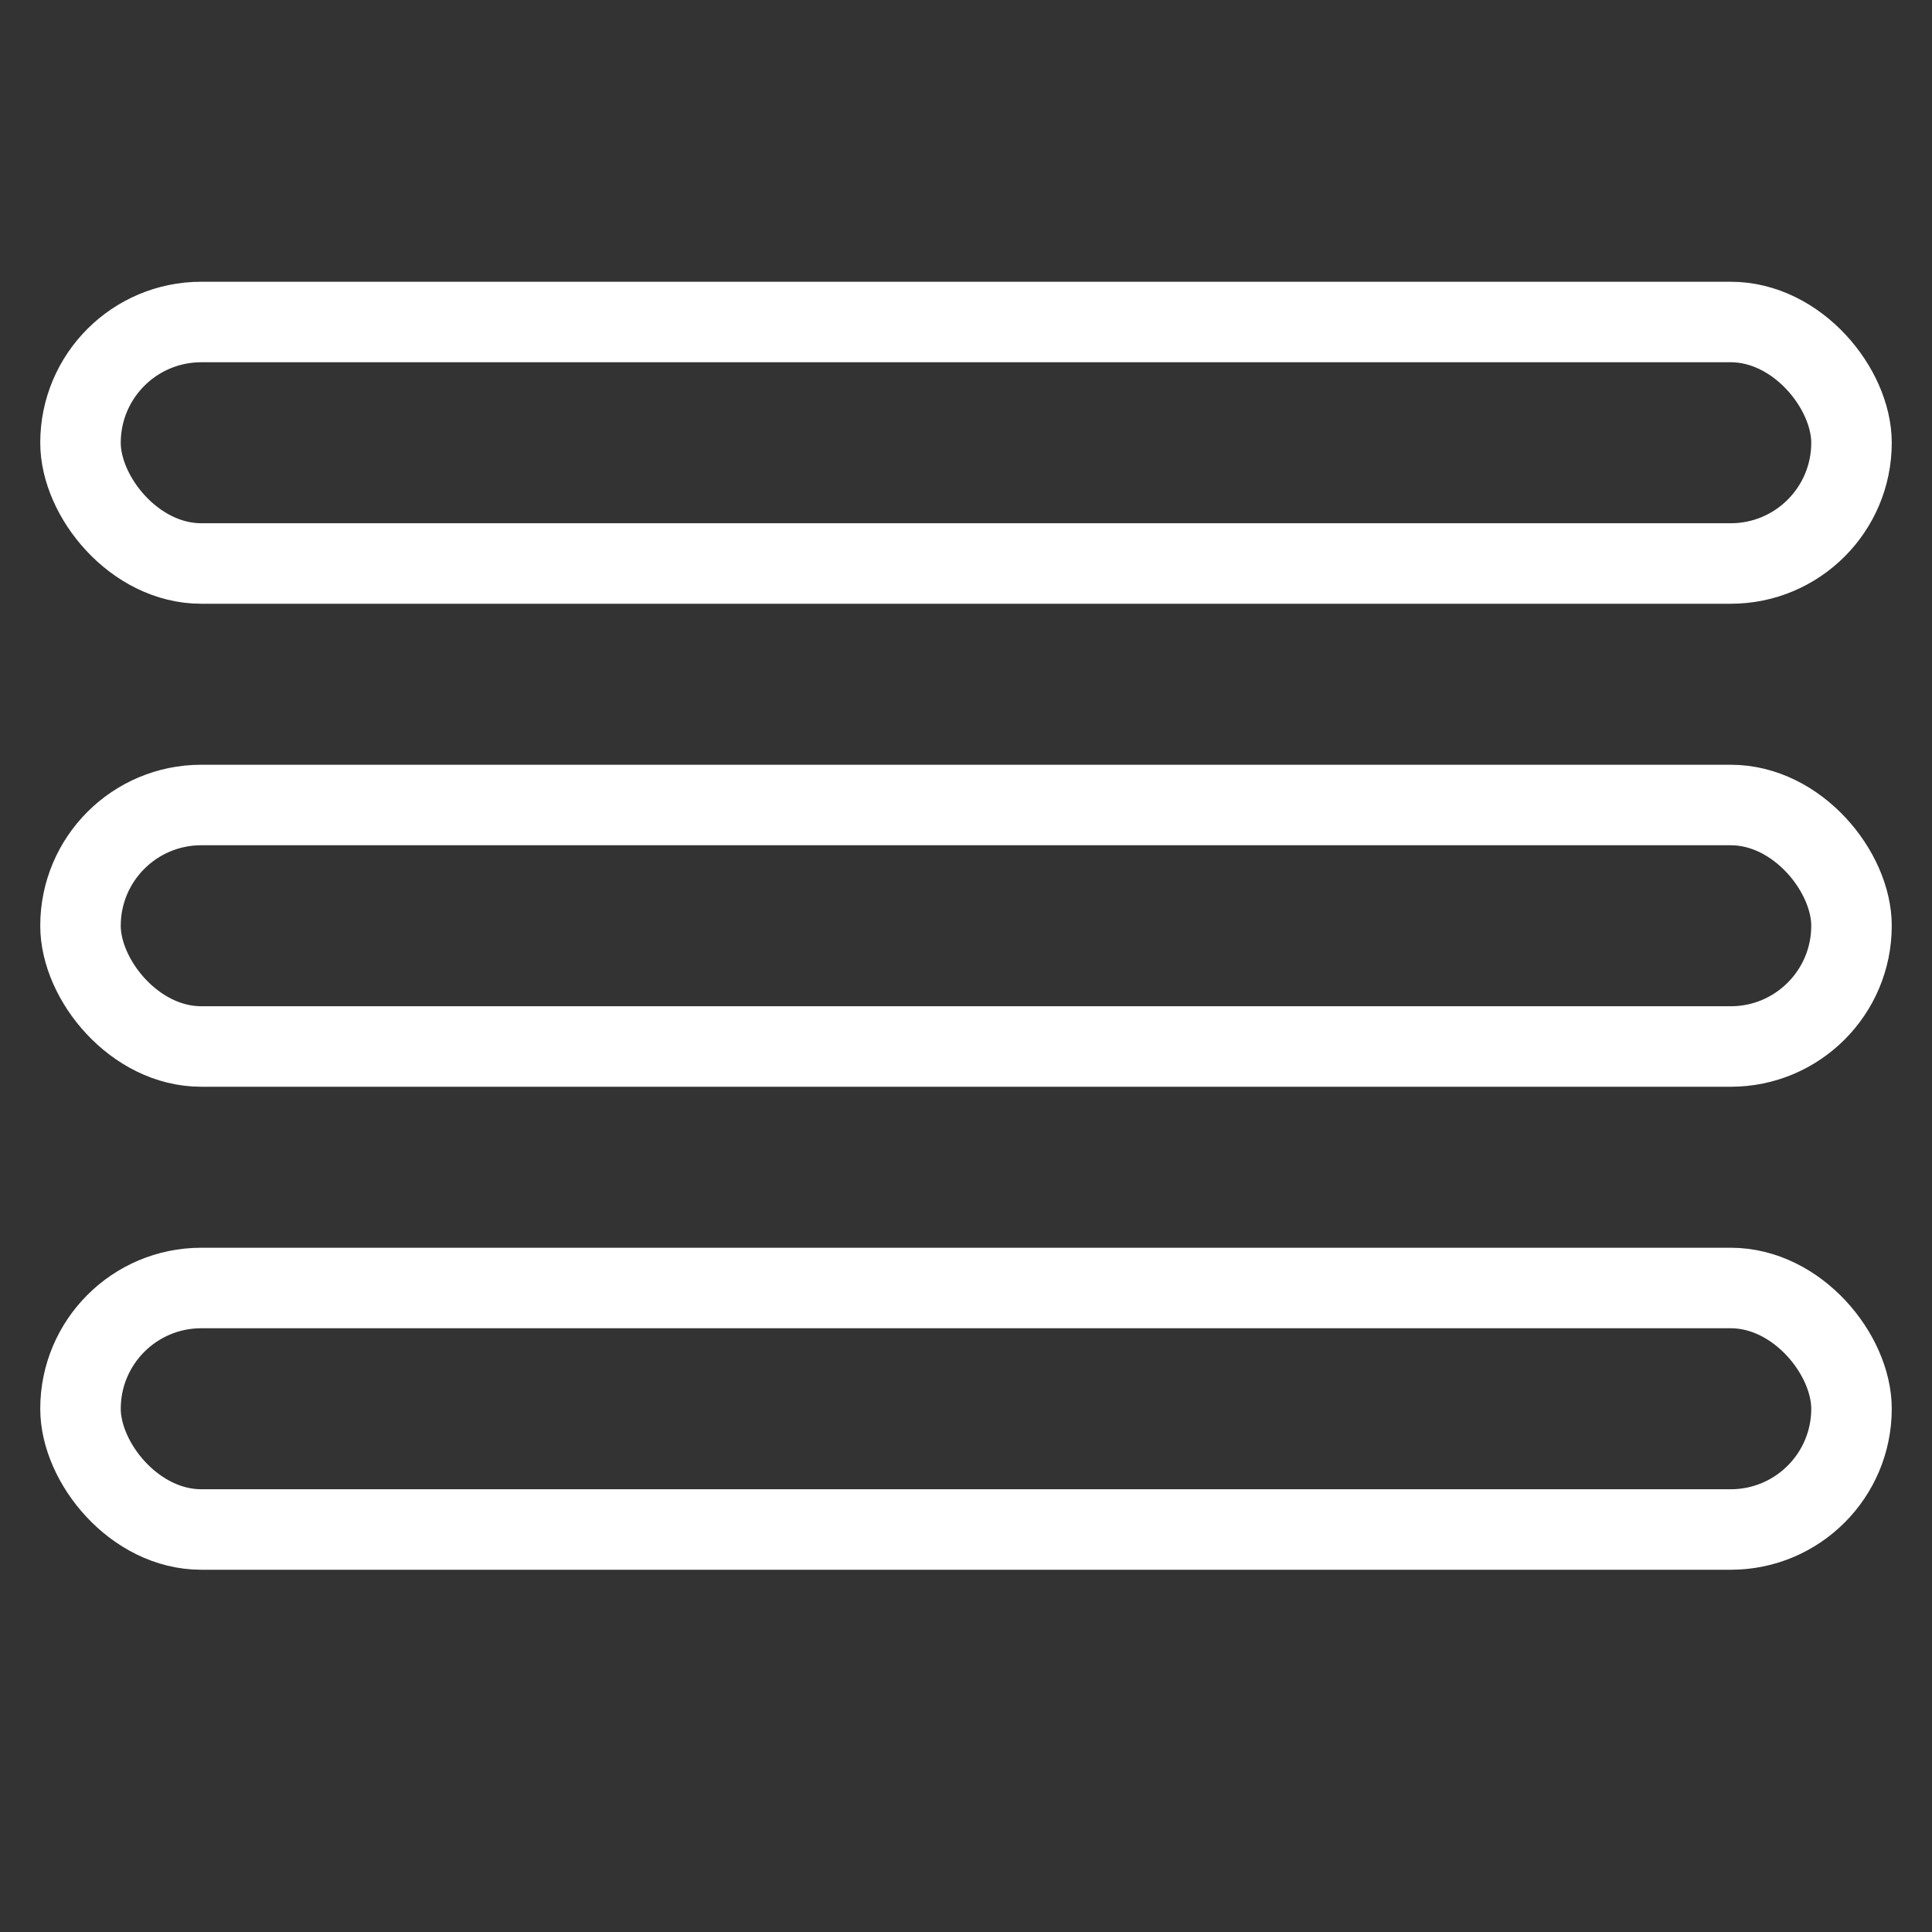 <svg width="24" height="24" viewBox="0 0 24 24" fill="none" xmlns="http://www.w3.org/2000/svg">
<rect x="0" y="0" width="24" height="24" fill="#333333" stroke="none"/>
<rect x="1" y="4" width="22" height="3" rx="1.5" stroke="white"/>
<rect x="1" y="10" width="22" height="3" rx="1.5" stroke="white"/>
<rect x="1" y="16" width="22" height="3" rx="1.5" stroke="white"/>
</svg>
